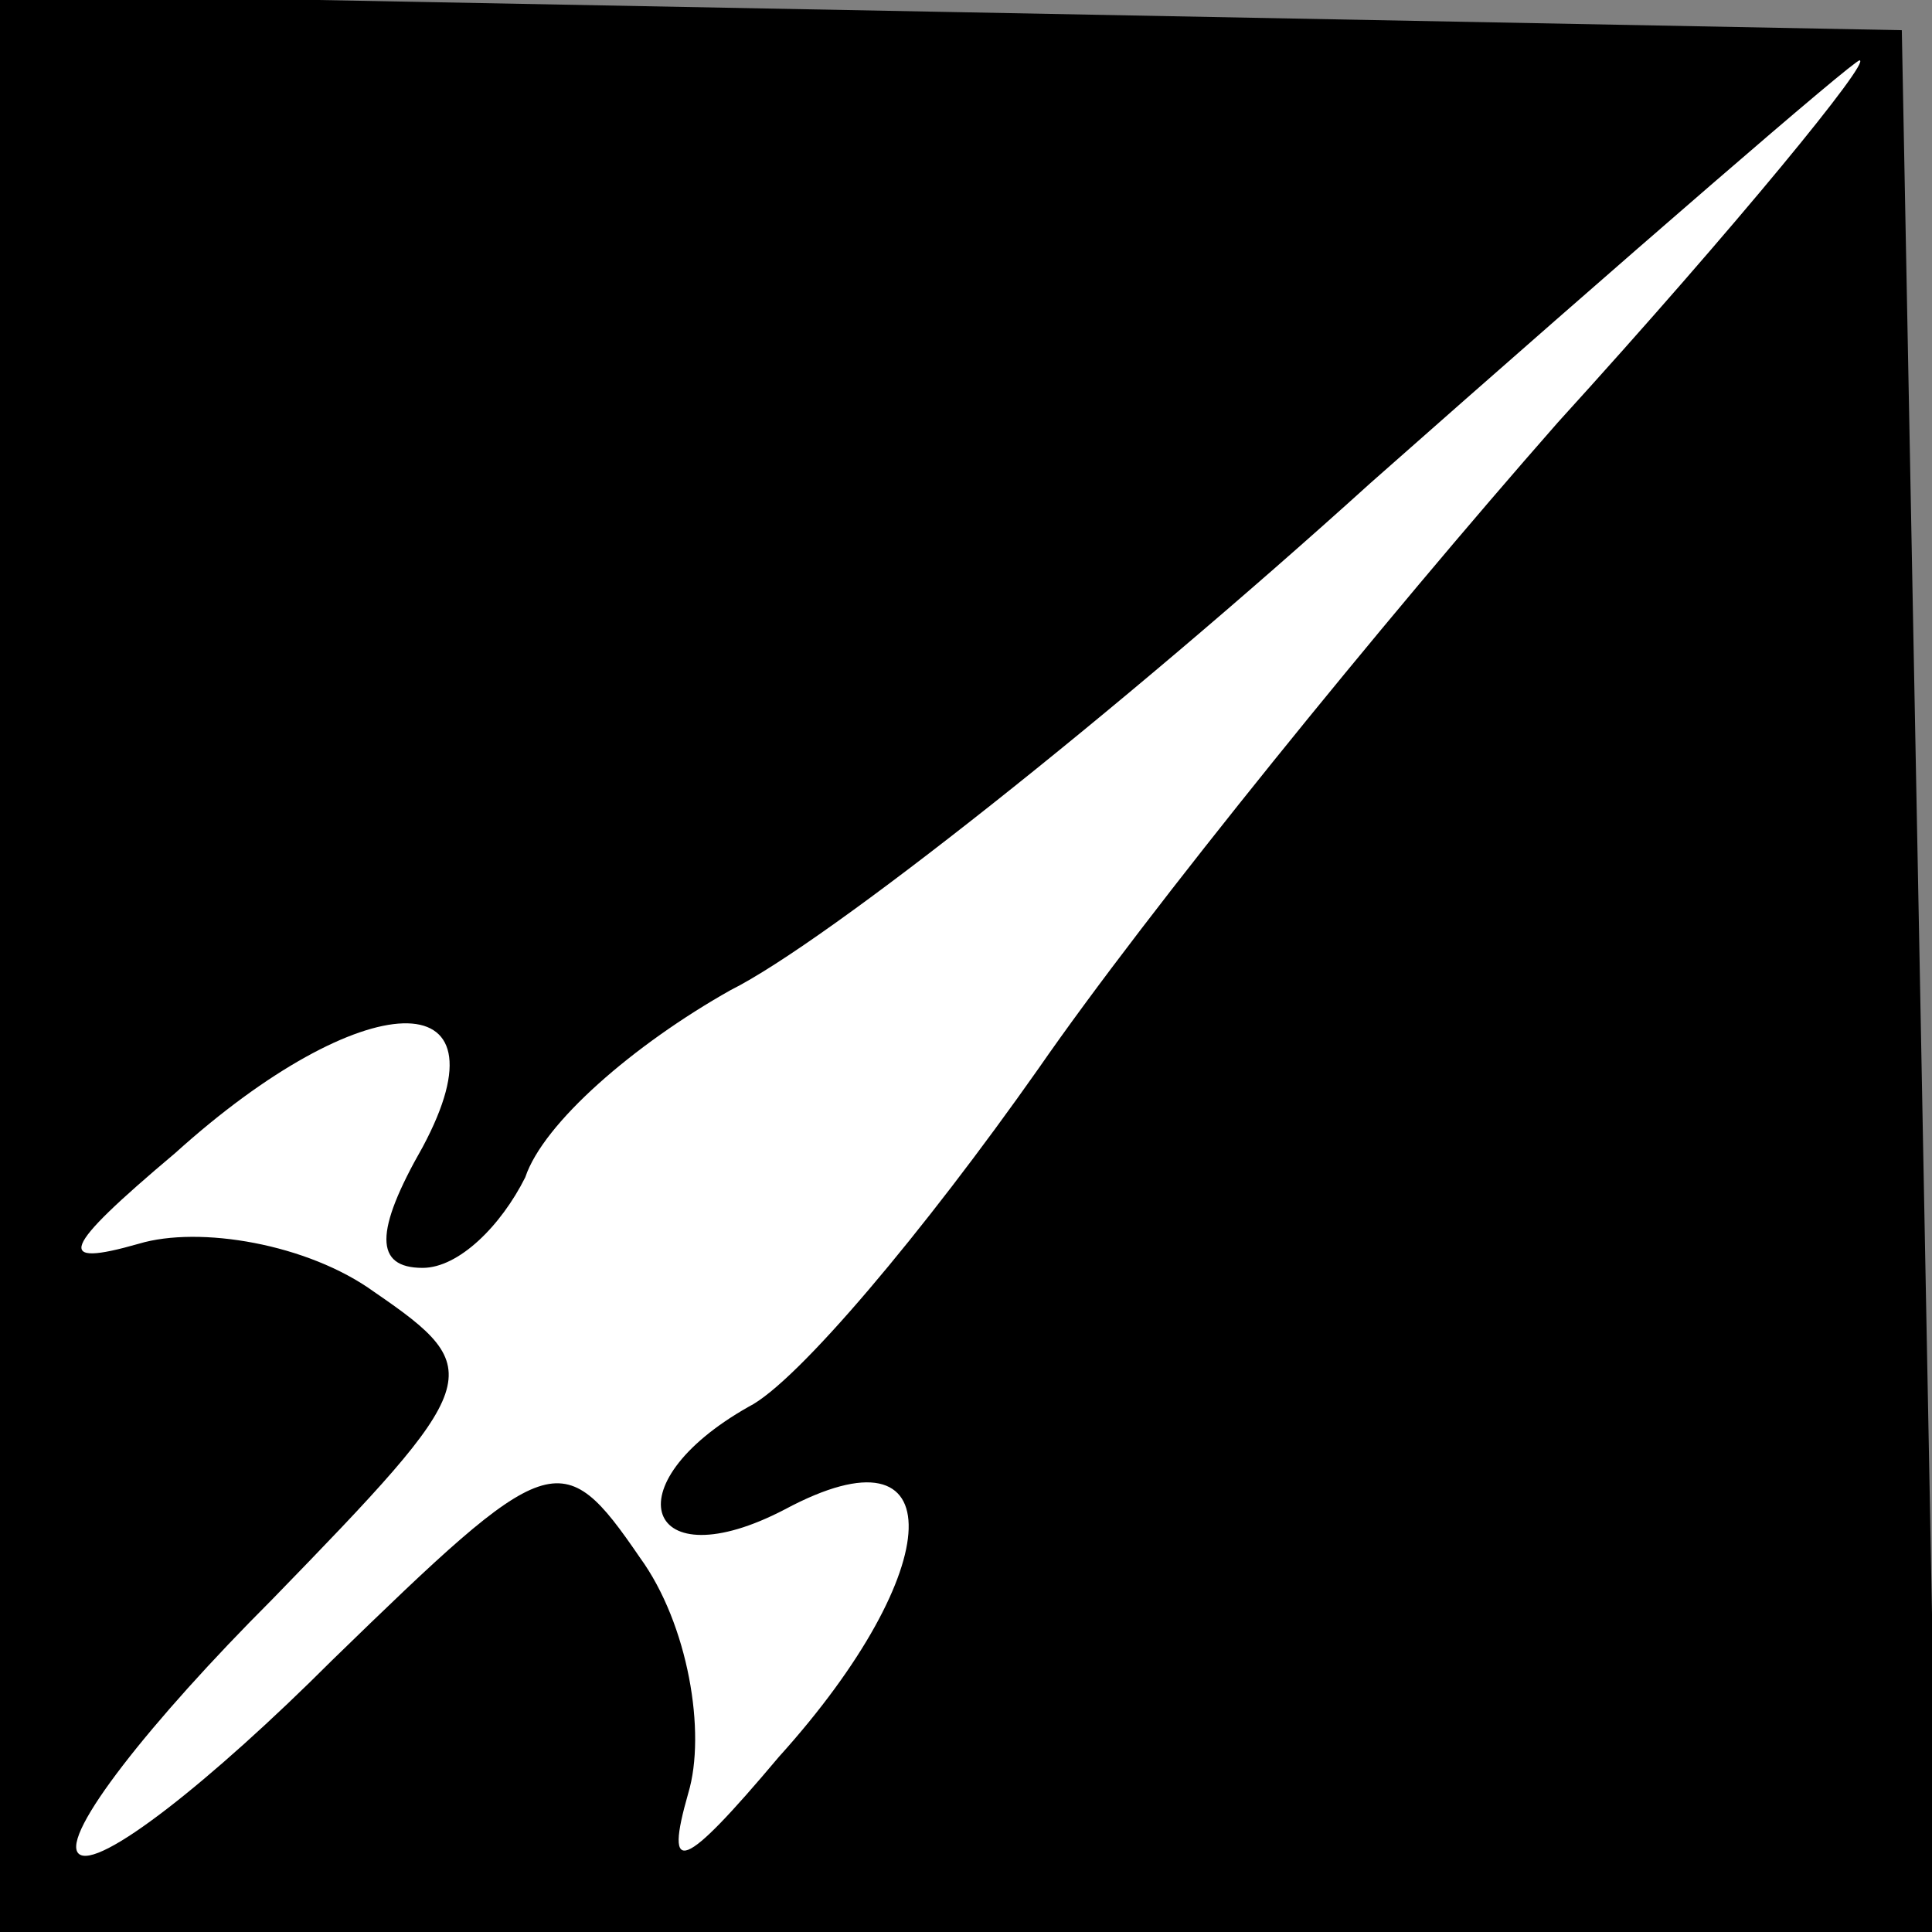<?xml version="1.0" standalone="no"?>
<!DOCTYPE svg PUBLIC "-//W3C//DTD SVG 20010904//EN"
 "http://www.w3.org/TR/2001/REC-SVG-20010904/DTD/svg10.dtd">
<svg version="1.0" xmlns="http://www.w3.org/2000/svg"
 width="32pt" height="32pt" viewBox="0 0 32 32"
 preserveAspectRatio="xMidYMid meet">
<rect x="0" y="0" width="32" height="32" fill="#808080" stroke="none"/>
<g transform="translate(0,32) scale(0.1,-0.1)"
fill="#000000" stroke="none">
<path fill="#000000" stroke="none" d="M0 160 l0 -160 160 0 161 0 -3 158 -3
157 -157 3 -158 3 0 -161z"/>
<path fill="#ffffff" stroke="none" d="M258 250 c-29 -33 -68 -81 -86 -107
-19 -27 -40 -52 -48 -56 -23 -13 -17 -29 6 -17 28 15 27 -10 -1 -41 -16 -19
-19 -20 -15 -6 3 10 0 28 -8 39 -13 19 -15 18 -51 -17 -20 -20 -39 -35 -42
-32 -3 3 12 22 32 42 35 36 36 38 17 51 -11 8 -29 11 -39 8 -14 -4 -13 -1 6
15 31 28 56 29 41 1 -8 -14 -8 -20 0 -20 6 0 13 7 17 15 3 9 18 22 34 31 16 8
64 46 106 84 43 38 80 70 81 70 2 0 -20 -27 -50 -60z"/>
</g>
</svg>
